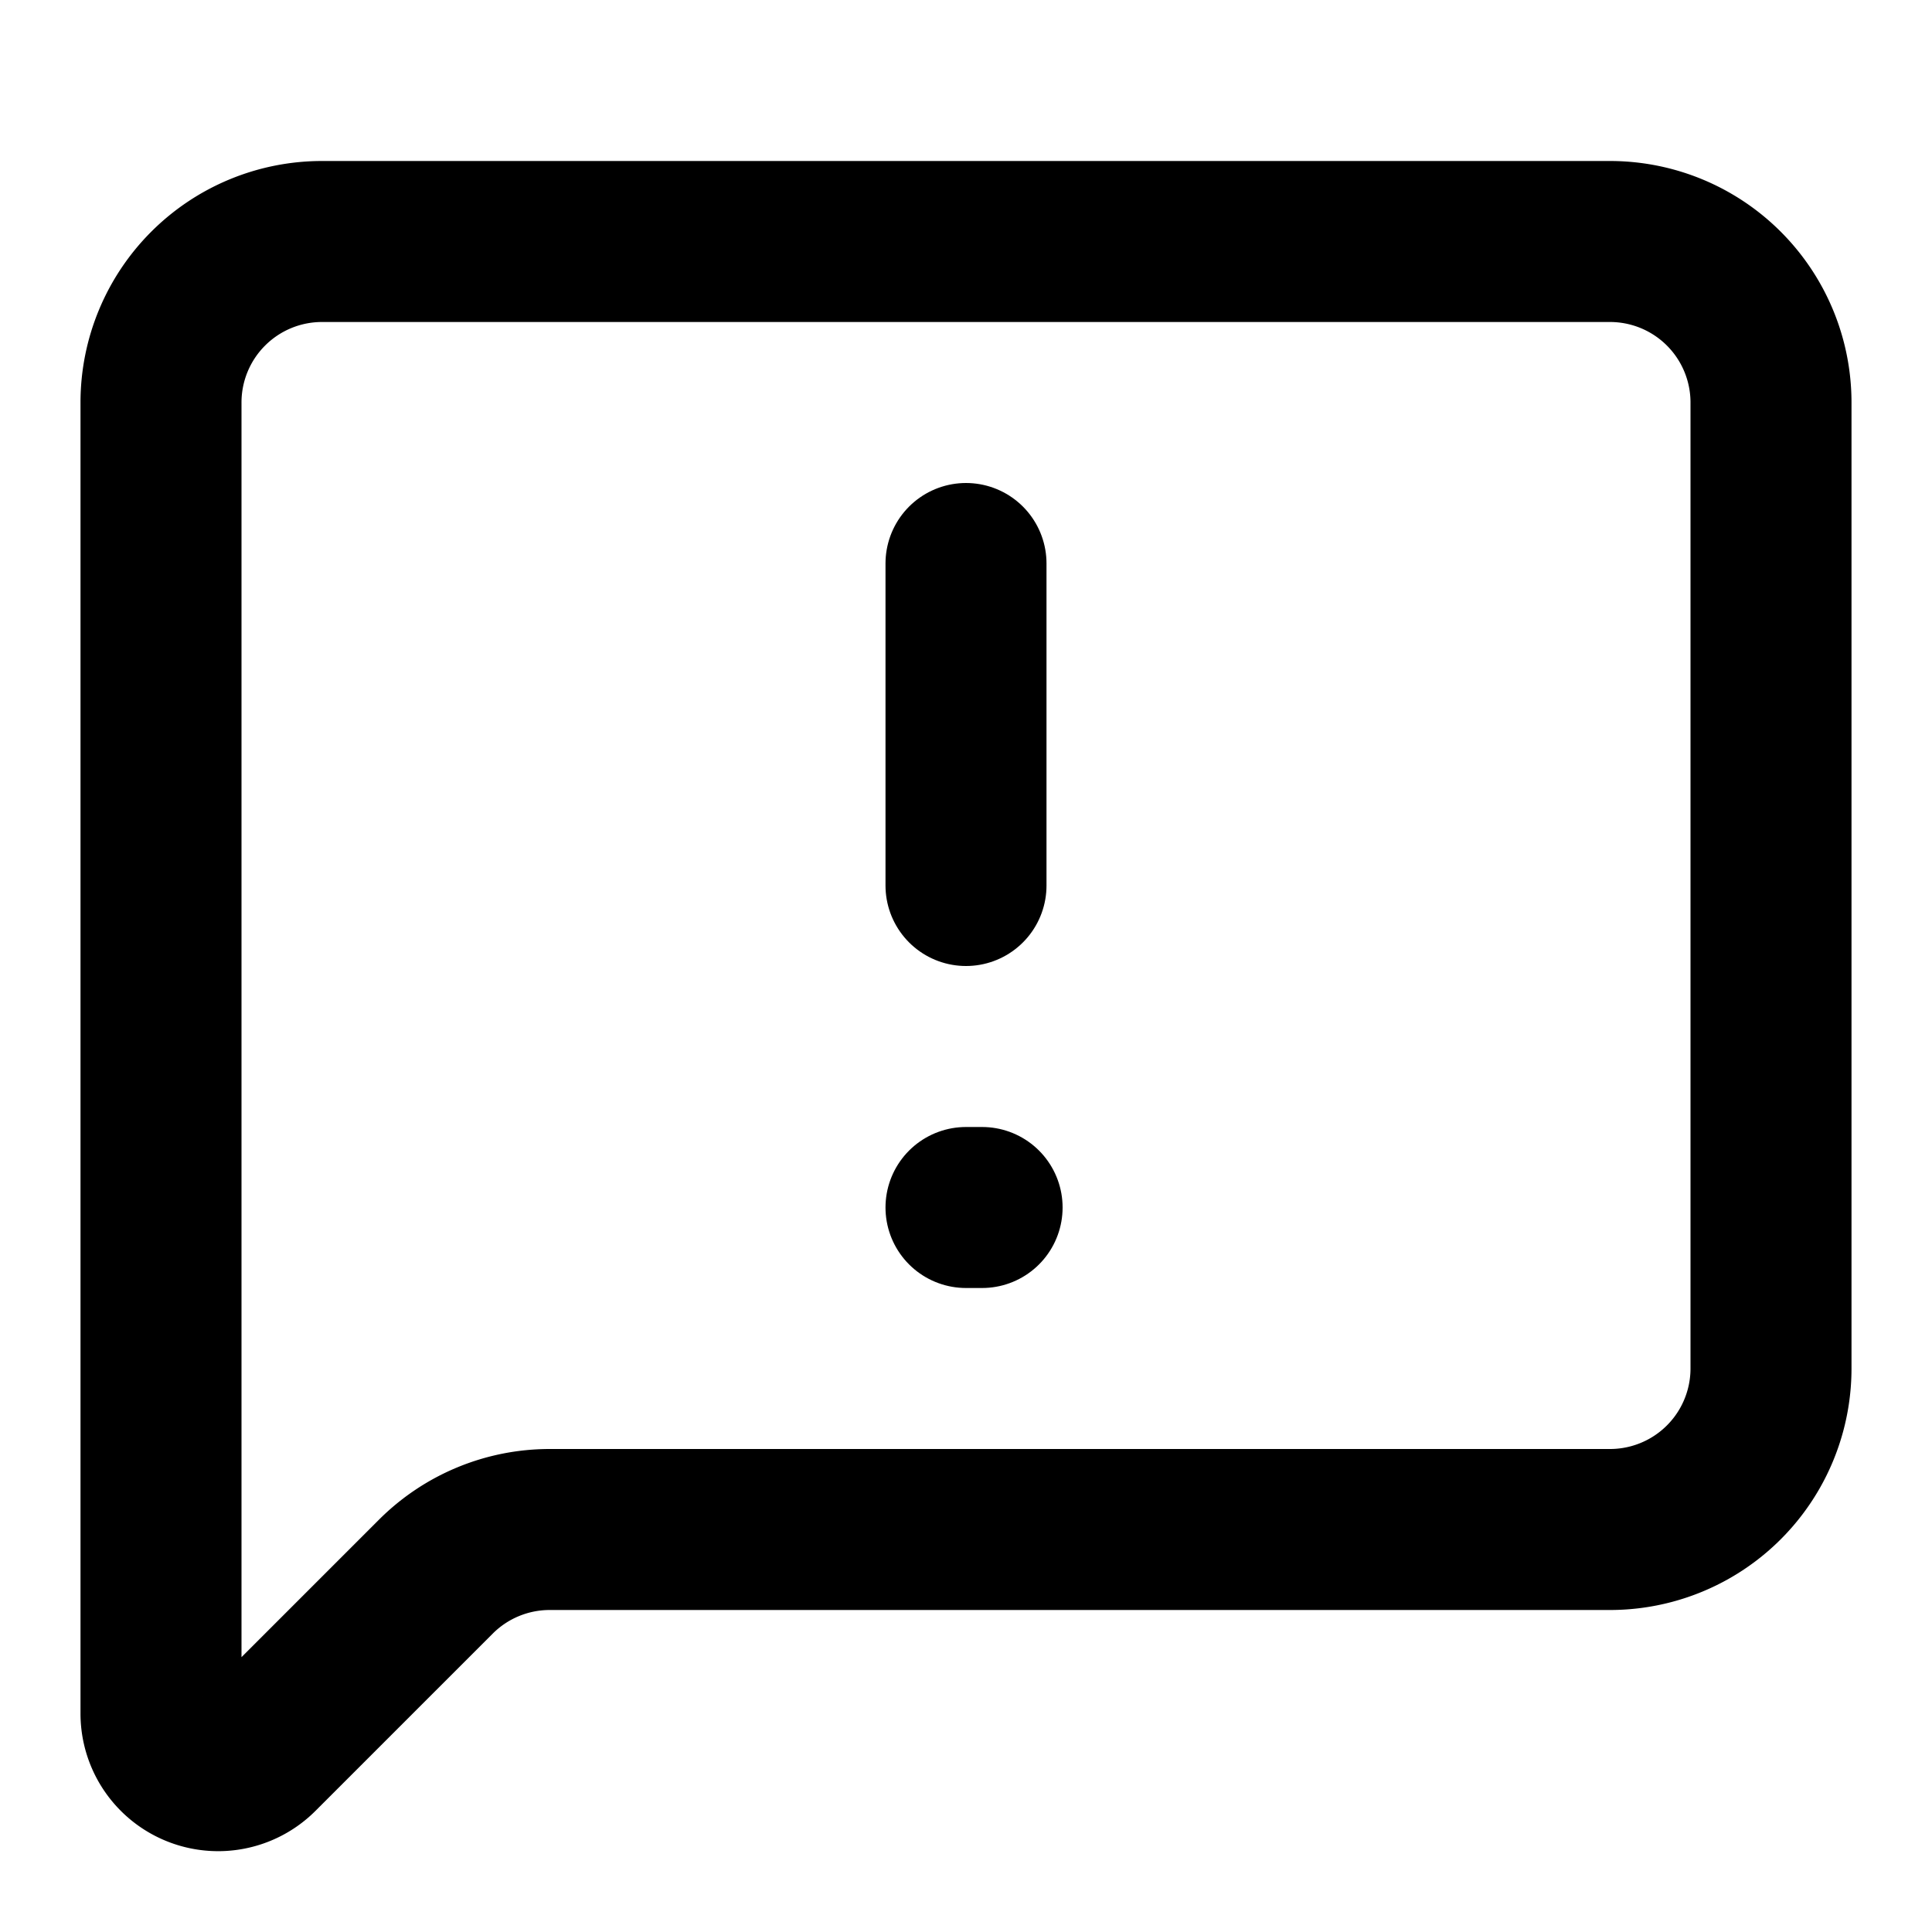 <!--
Taken from https://lucide.dev/icons/
-->
<svg xmlns="http://www.w3.org/2000/svg" width="24" height="24" viewBox="0 0 24 24" fill="none" stroke="black" stroke-width="2" stroke-linecap="round" stroke-linejoin="round" class="lucide lucide-message-square-warning-icon lucide-message-square-warning">
    <path d="M 22 17 a 2 2 0 0 1 -2 2 H 6.828 a 2 2 0 0 0 -1.414 .586 l -2.202 2.202 A .71 .71 0 0 1 2 21.286 V 5 a 2 2 0 0 1 2 -2 h 16 a 2 2 0 0 1 2 2 z"/>
    <path d="M 12 15 h 0.2"/>
    <path d="M 12 7 v 4"/>
</svg>